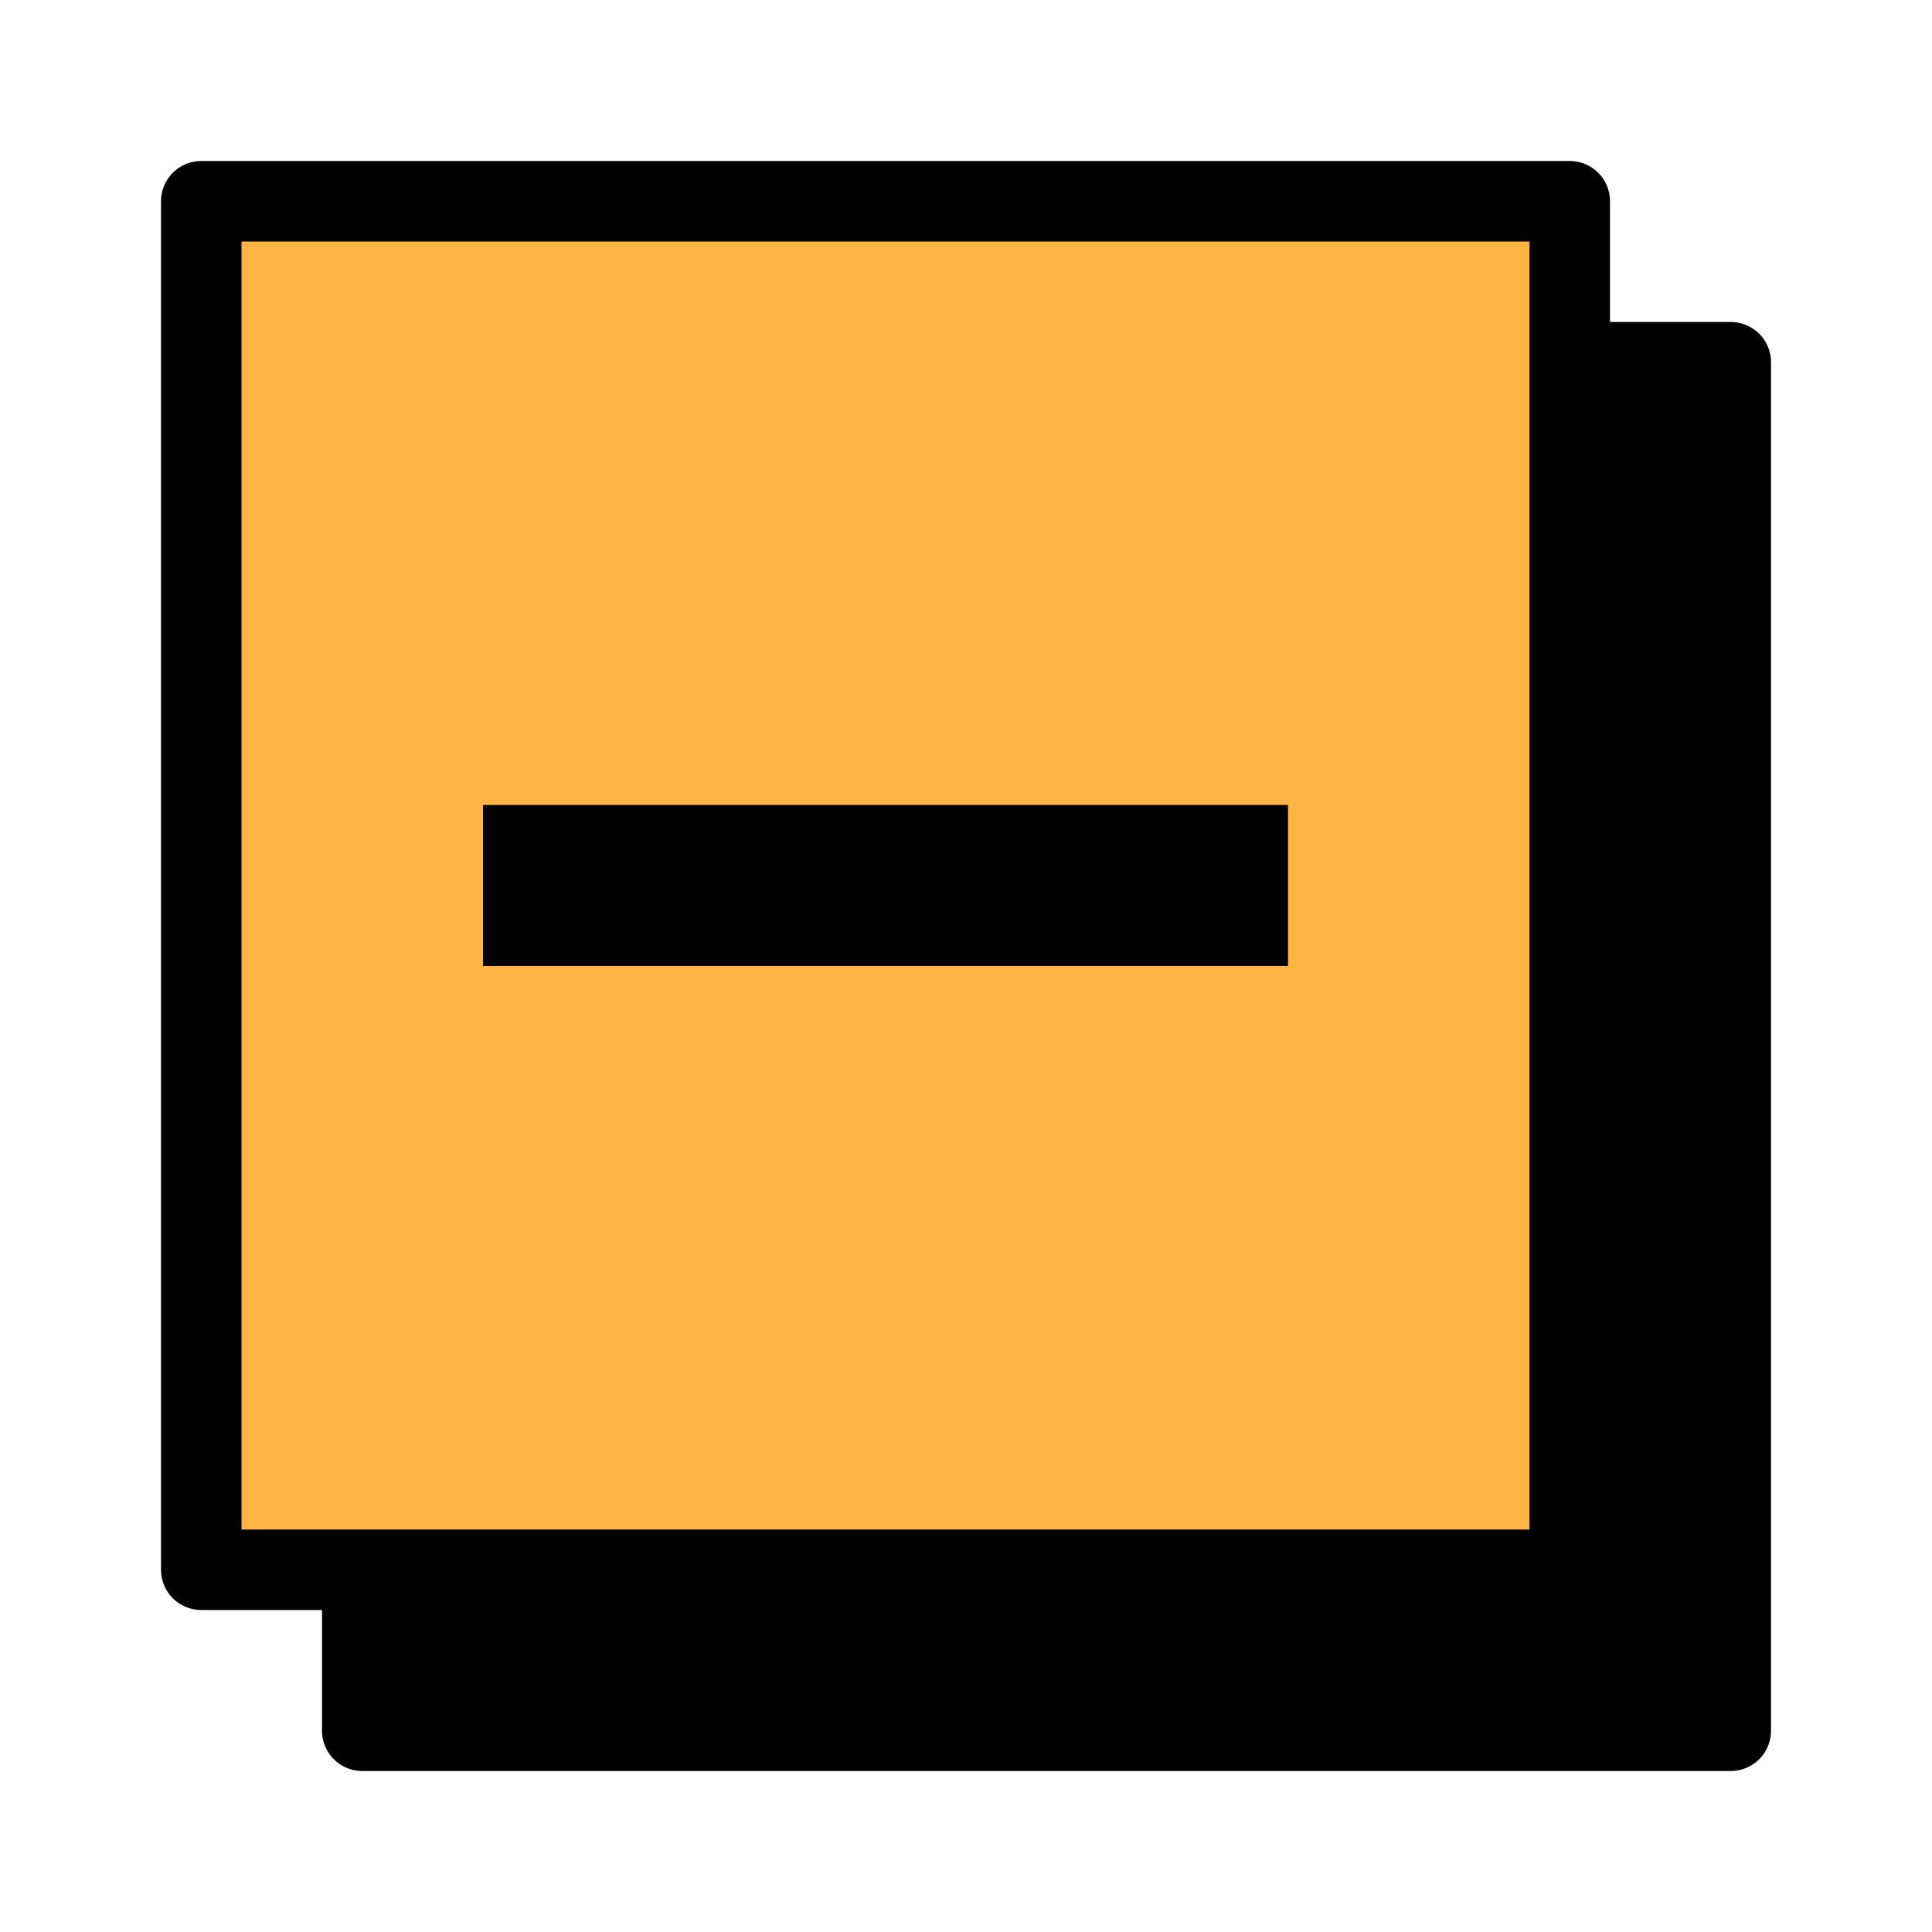 <svg width="96" height="96" viewBox="0 0 96 96" fill="none" xmlns="http://www.w3.org/2000/svg">
<rect x="18" y="18" width="68" height="68" fill="black" stroke="black" stroke-width="4" stroke-linejoin="round"/>
<rect x="10" y="10" width="68" height="68" fill="#FFB443" stroke="black" stroke-width="4" stroke-linejoin="round"/>
<path d="M24 44H64" stroke="black" stroke-width="8"/>
</svg>
